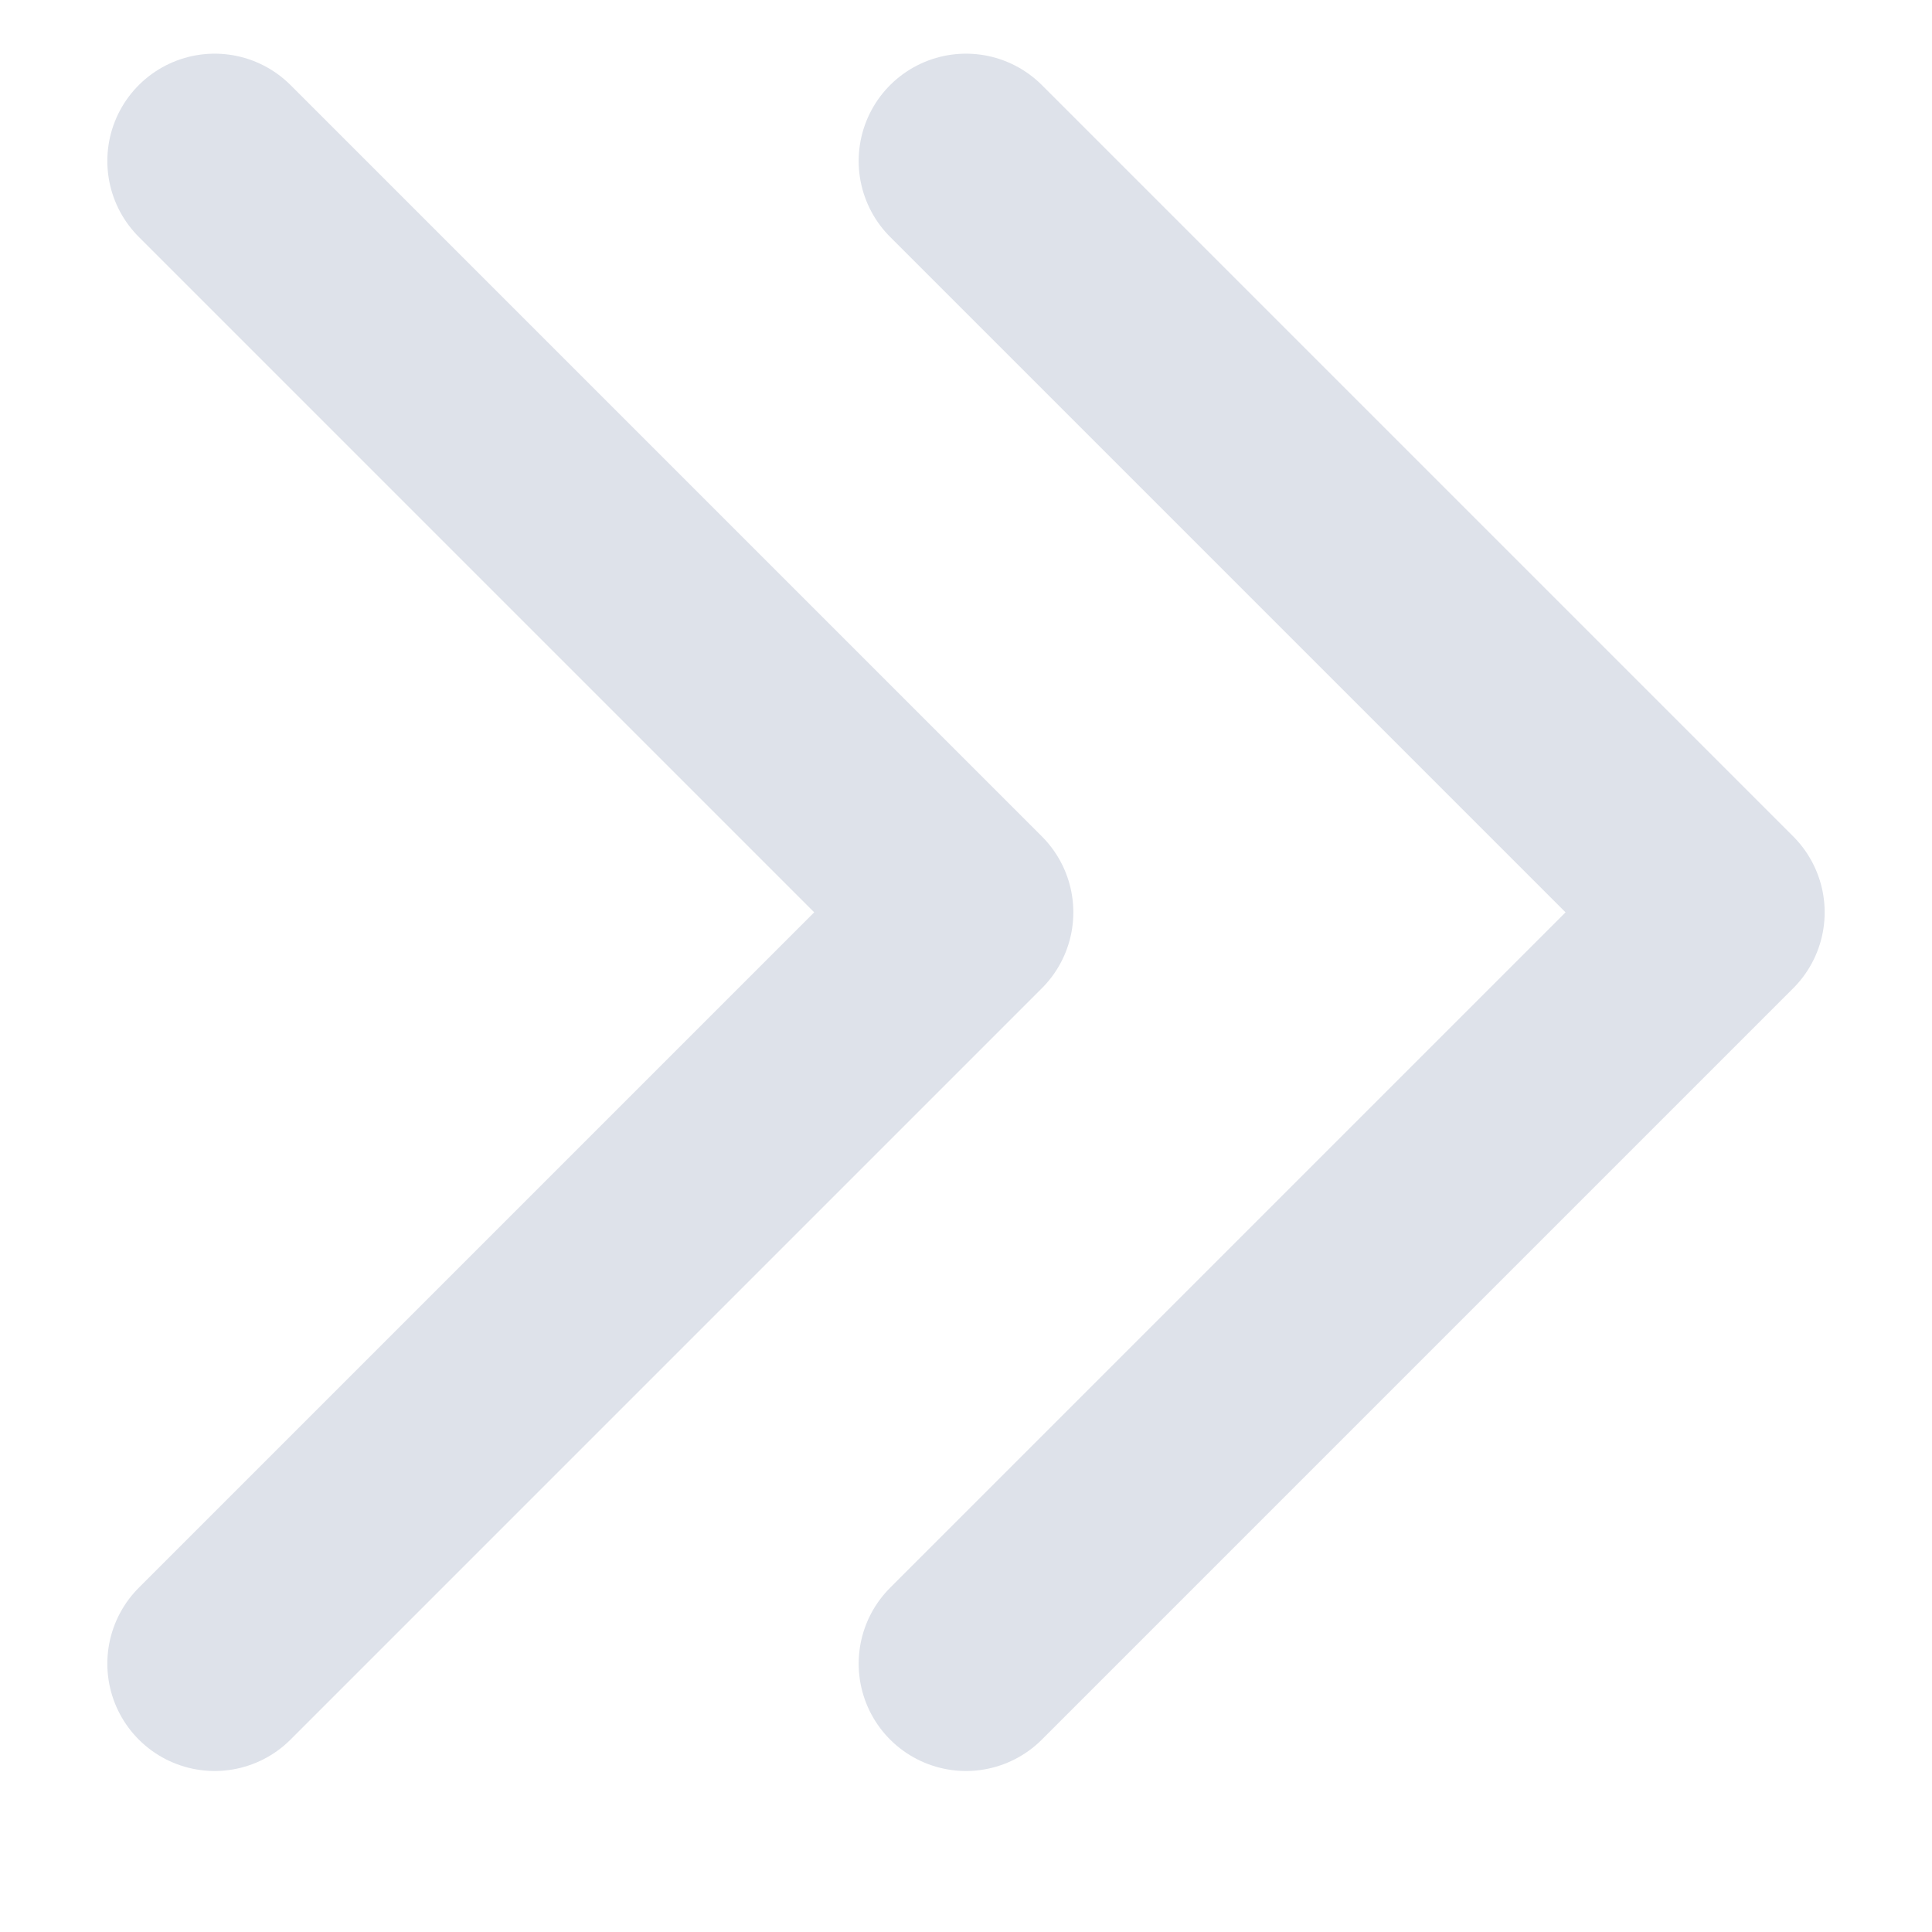 <svg width="18" height="18" viewBox="0 0 18 18" fill="none" xmlns="http://www.w3.org/2000/svg">
<g id="Group 48">
<path id="Vector 3" d="M2 1.5L9 8.5L2 15.5" stroke="#DEE2EA" stroke-width="2" stroke-linecap="round" stroke-linejoin="round"/>
<path id="Vector 4" d="M9 1.5L16 8.5L9 15.5" stroke="#DEE2EA" stroke-width="2" stroke-linecap="round" stroke-linejoin="round"/>
</g>
</svg>
